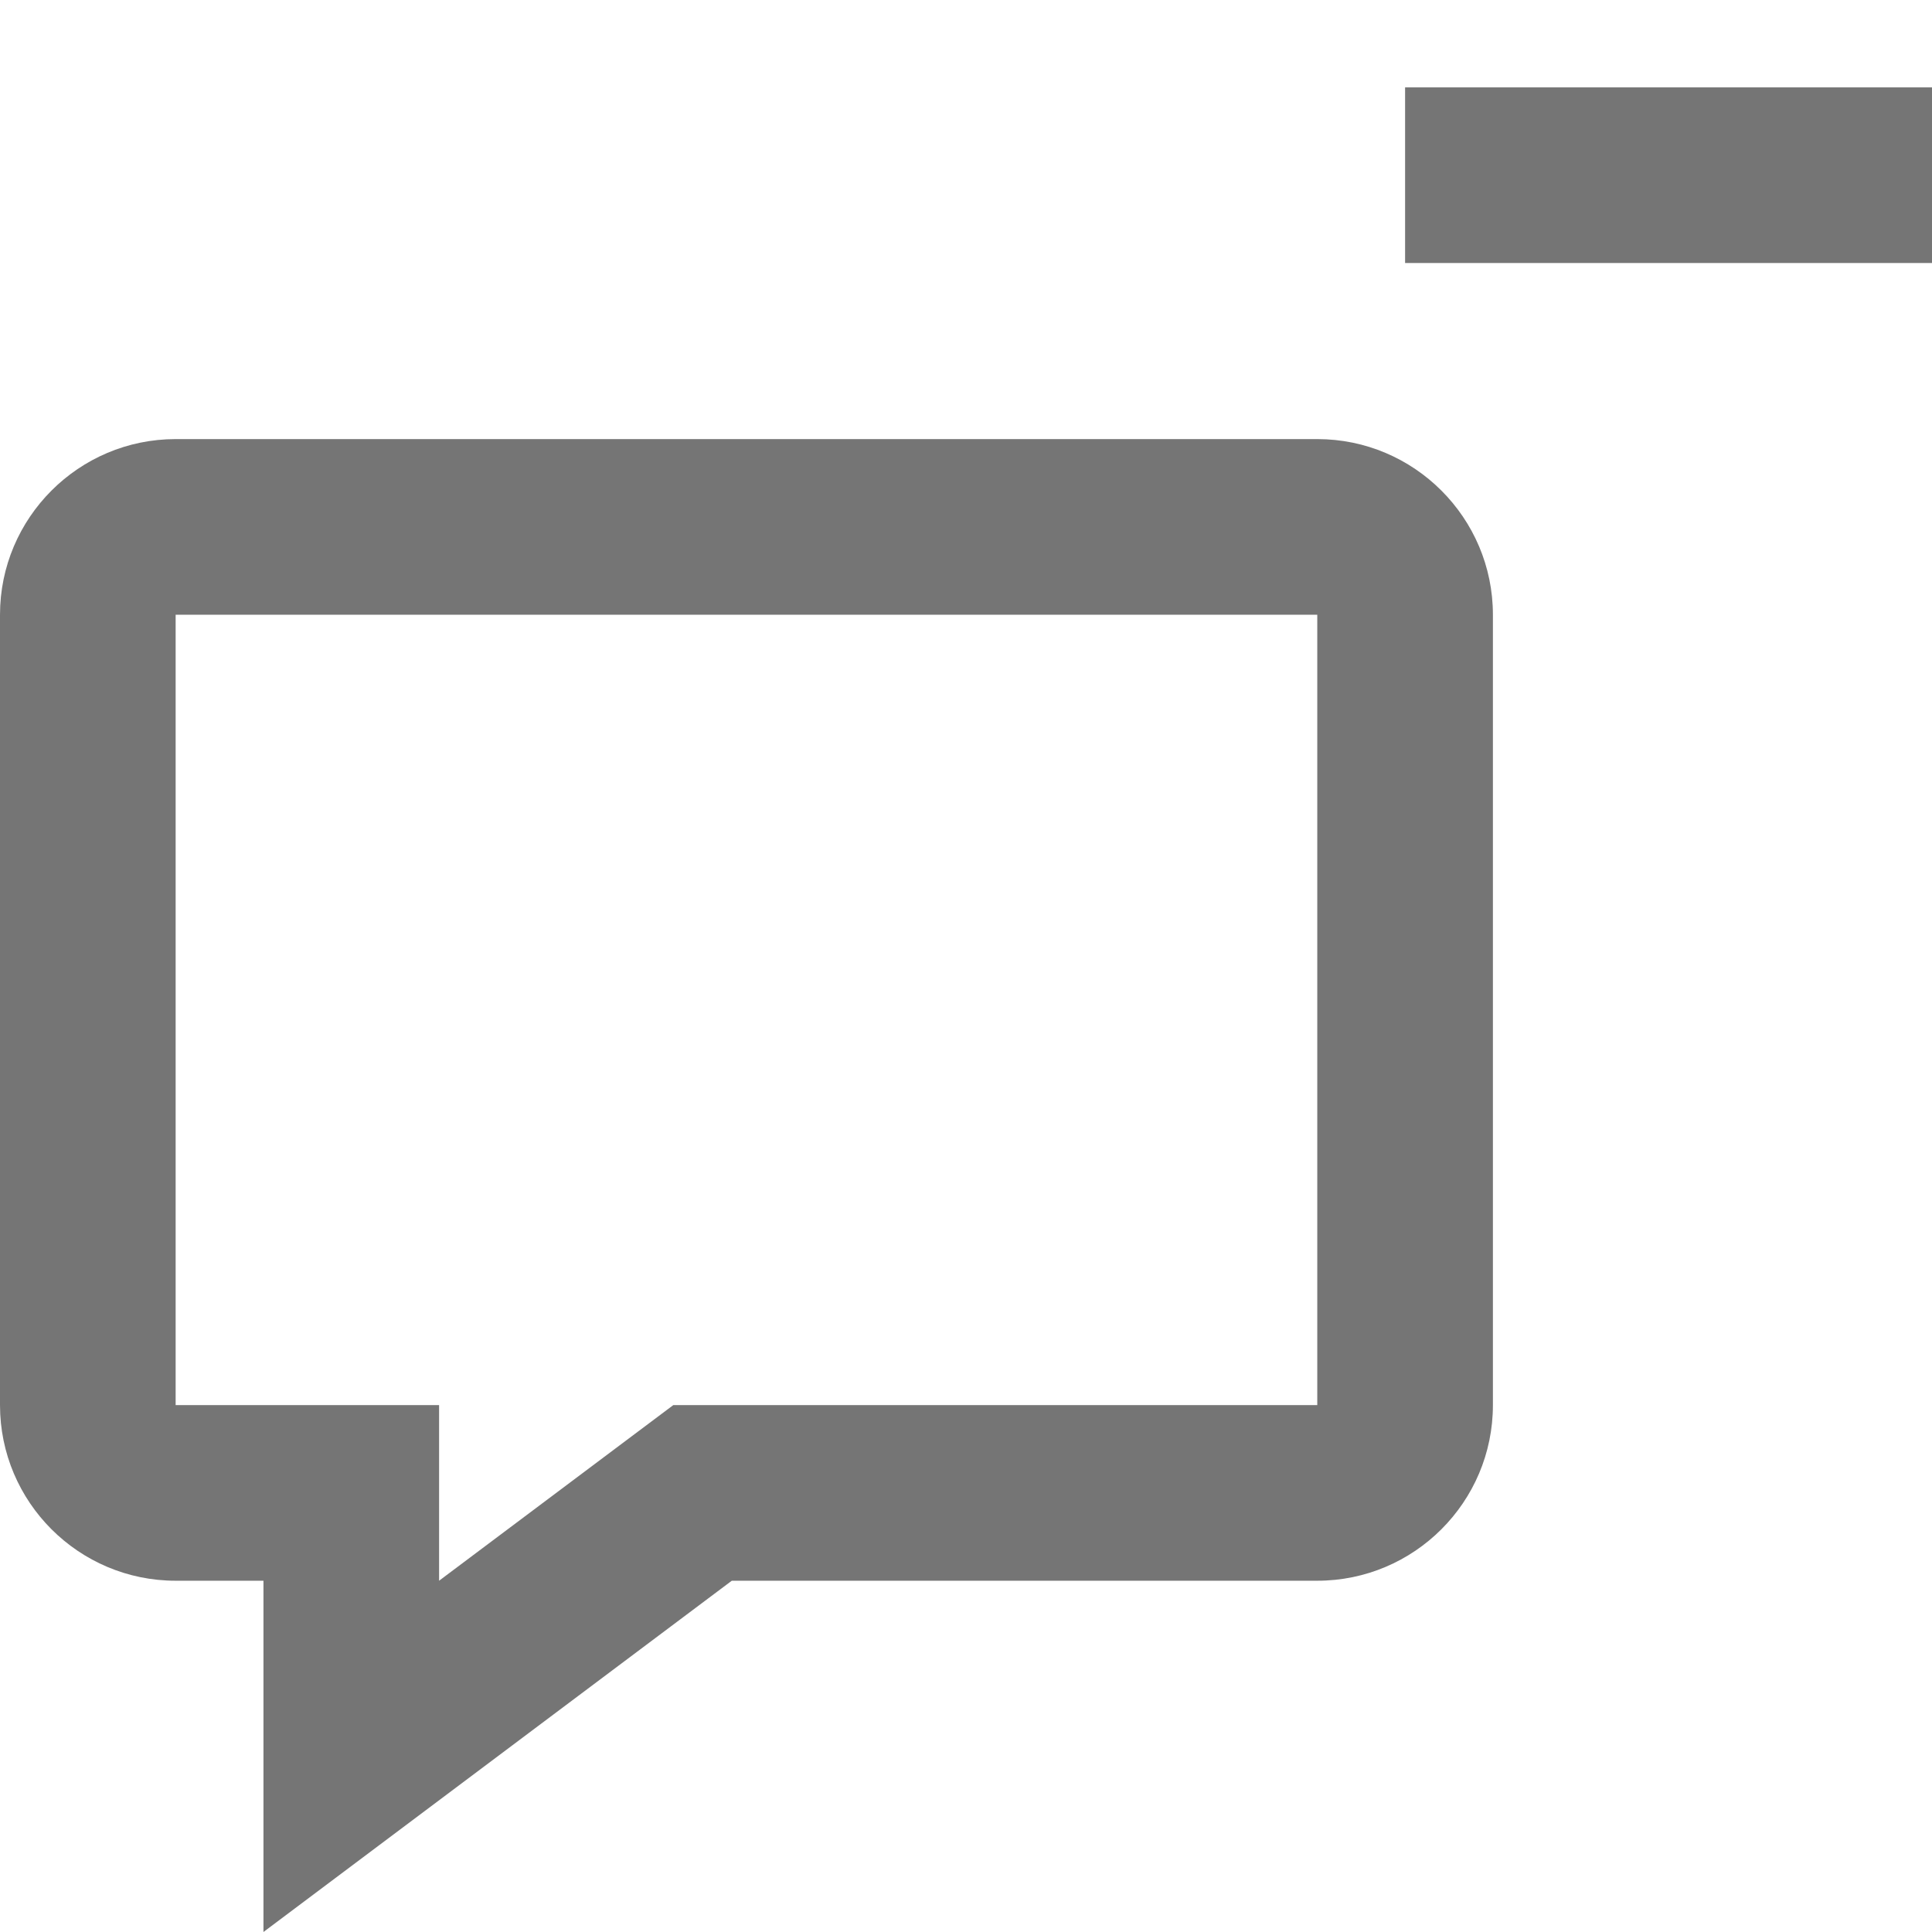 <?xml version="1.0" encoding="UTF-8"?>
<svg width="22px" height="22px" viewBox="0 0 22 22" version="1.1" xmlns="http://www.w3.org/2000/svg" xmlns:xlink="http://www.w3.org/1999/xlink">
    <!-- Generator: Sketch 42 (36781) - http://www.bohemiancoding.com/sketch -->
    <title>Fill 323 + Fill 324</title>
    <desc>Created with Sketch.</desc>
    <defs></defs>
    <g id="Page-1" stroke="none" stroke-width="1" fill="none" fill-rule="evenodd">
        <g id="Line-Icons" transform="translate(-240, -193)" fill="#757575">
            <g id="Fill-323-+-Fill-324" transform="translate(240, 193)">
                <polygon id="Fill-323" points="22 2.995 16 2.995 16 0.995 22 0.995"></polygon>
                <path d="M2,7 L2,16 L5,16 L5,18 L7.667,16 L15,16 L15,7 L2,7 Z M3,22 L3,18 L2,18 C0.897,18 0,17.104 0,16 L0,7 C0,5.897 0.897,5 2,5 L15,5 C16.103,5 17,5.897 17,7 L17,16 C17,17.104 16.103,18 15,18 L8.333,18 L3,22 Z" id="Fill-324"></path>
            </g>
        </g>
    </g>
</svg>